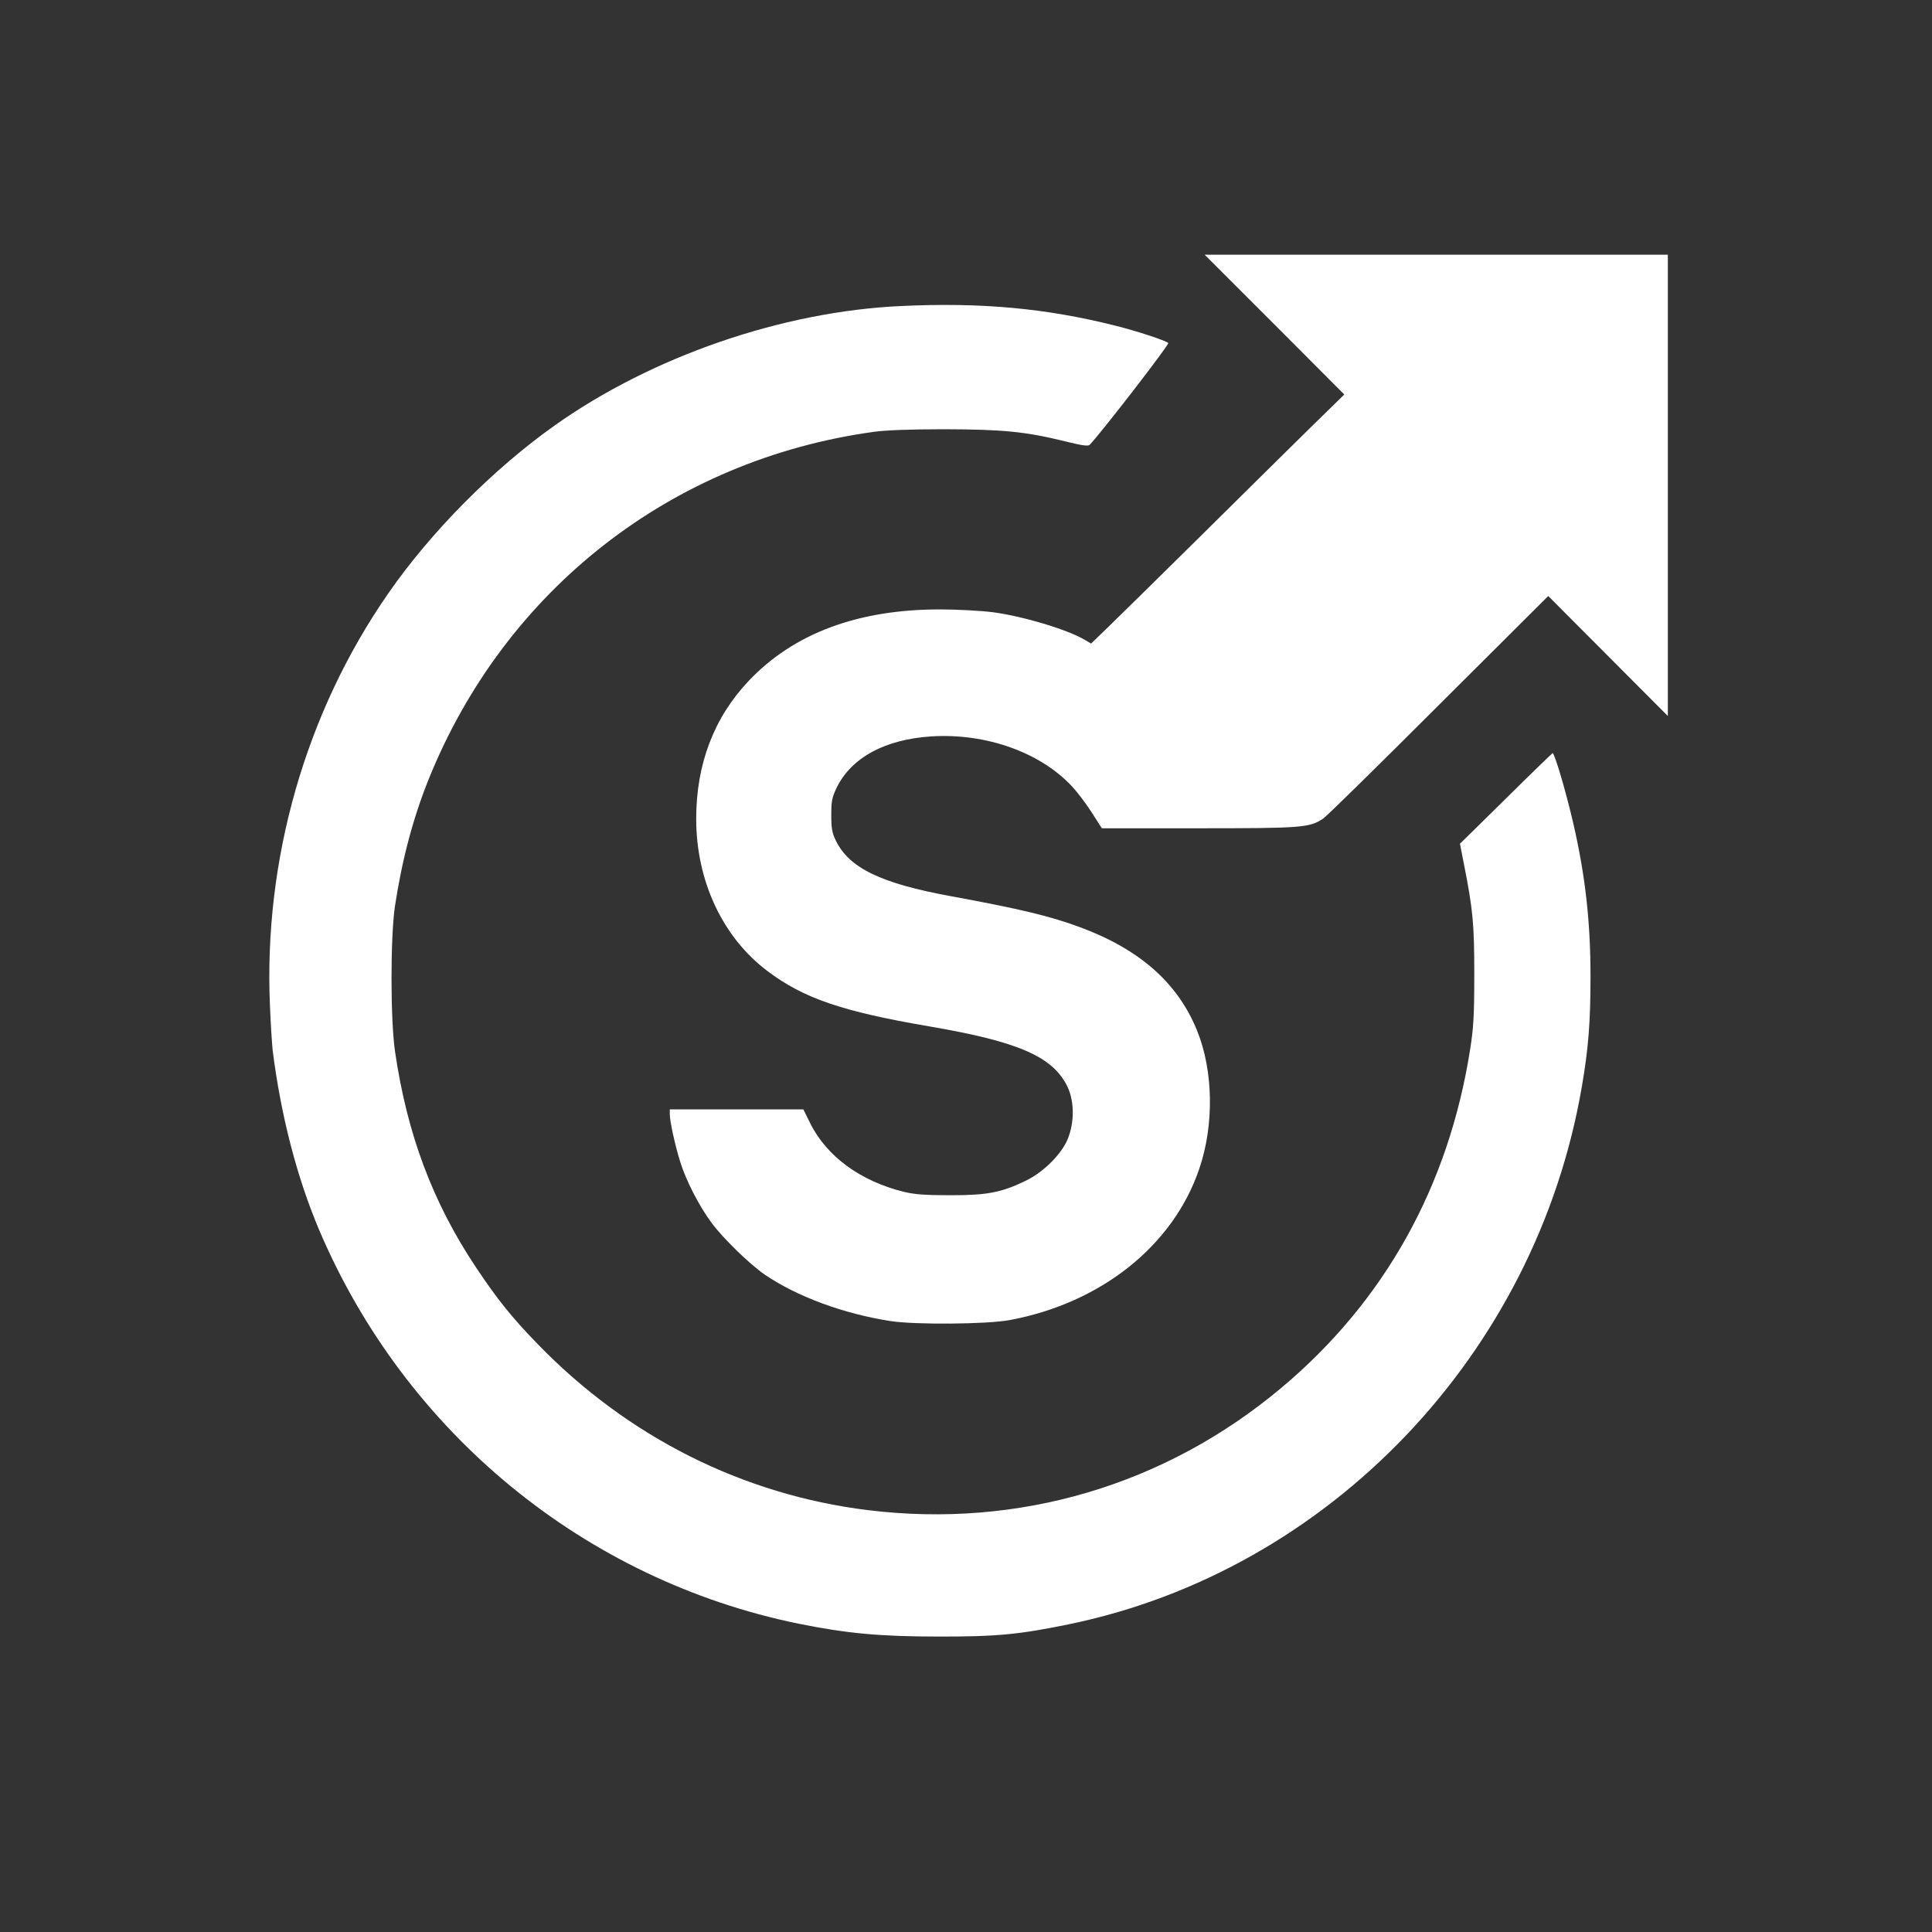 <?xml version="1.0" standalone="no"?>
<!DOCTYPE svg PUBLIC "-//W3C//DTD SVG 20010904//EN"
 "http://www.w3.org/TR/2001/REC-SVG-20010904/DTD/svg10.dtd">
<svg version="1.0" xmlns="http://www.w3.org/2000/svg"
 width="1024pt" height="1024pt" viewBox="0 0 1024 1024"
 preserveAspectRatio="xMidYMid meet">

<rect x="0" y="0" width="1024" height="1024" fill="#333333" stroke="none"/>

<g transform="translate(0,1024) scale(0.1,-0.1)"
fill="#FFFFFF" stroke="none">
<path d="M6755 8520 l370 -371 -180 -176 c-99 -97 -360 -355 -580 -573 -220
-217 -441 -435 -491 -483 l-91 -88 -34 20 c-93 55 -328 125 -486 146 -63 8
-190 15 -282 15 -434 0 -774 -127 -1012 -378 -185 -195 -279 -442 -279 -732 0
-329 140 -628 378 -807 191 -144 395 -214 857 -293 474 -81 654 -160 732 -318
37 -76 39 -187 3 -277 -31 -79 -128 -177 -221 -222 -129 -63 -204 -78 -399
-78 -134 0 -192 4 -249 18 -229 56 -410 188 -497 364 l-36 73 -354 0 -354 0 0
-25 c0 -39 29 -170 56 -255 30 -97 101 -235 164 -319 61 -84 205 -223 285
-278 172 -116 415 -206 665 -245 130 -20 510 -17 630 5 486 90 868 395 1006
801 80 233 75 521 -11 733 -102 253 -304 431 -619 548 -161 60 -322 98 -686
165 -371 68 -539 149 -610 295 -20 41 -24 65 -24 136 0 74 4 93 29 145 78 159
256 255 501 271 290 18 577 -84 746 -265 26 -28 73 -89 103 -136 l55 -86 513
0 c549 0 589 3 661 52 17 11 292 281 611 600 l581 579 317 -318 317 -318 0
1223 0 1222 -1227 0 -1228 0 370 -370z"/>
<path d="M4775 8618 c-629 -29 -1319 -267 -1835 -633 -326 -231 -657 -565
-882 -890 -439 -632 -662 -1413 -627 -2190 4 -99 11 -202 14 -230 43 -345 129
-677 247 -955 457 -1074 1407 -1854 2541 -2086 253 -51 429 -68 737 -68 312
-1 433 11 695 65 1380 284 2476 1432 2719 2849 35 203 46 342 46 585 0 292
-28 536 -91 810 -39 169 -100 376 -110 373 -4 -2 -116 -110 -249 -242 l-242
-238 21 -107 c48 -243 55 -317 55 -586 0 -217 -4 -283 -22 -397 -114 -727
-455 -1337 -1002 -1795 -616 -516 -1391 -745 -2190 -647 -664 82 -1273 388
-1750 880 -137 141 -214 237 -326 405 -230 344 -366 707 -430 1144 -25 170
-25 602 -1 770 37 245 96 469 179 675 405 1004 1287 1693 2358 1841 60 9 197
14 375 14 310 -1 428 -12 640 -64 92 -23 123 -27 131 -18 63 66 423 532 416
539 -13 13 -171 65 -281 92 -369 93 -713 124 -1136 104z"/>
</g>
</svg>

